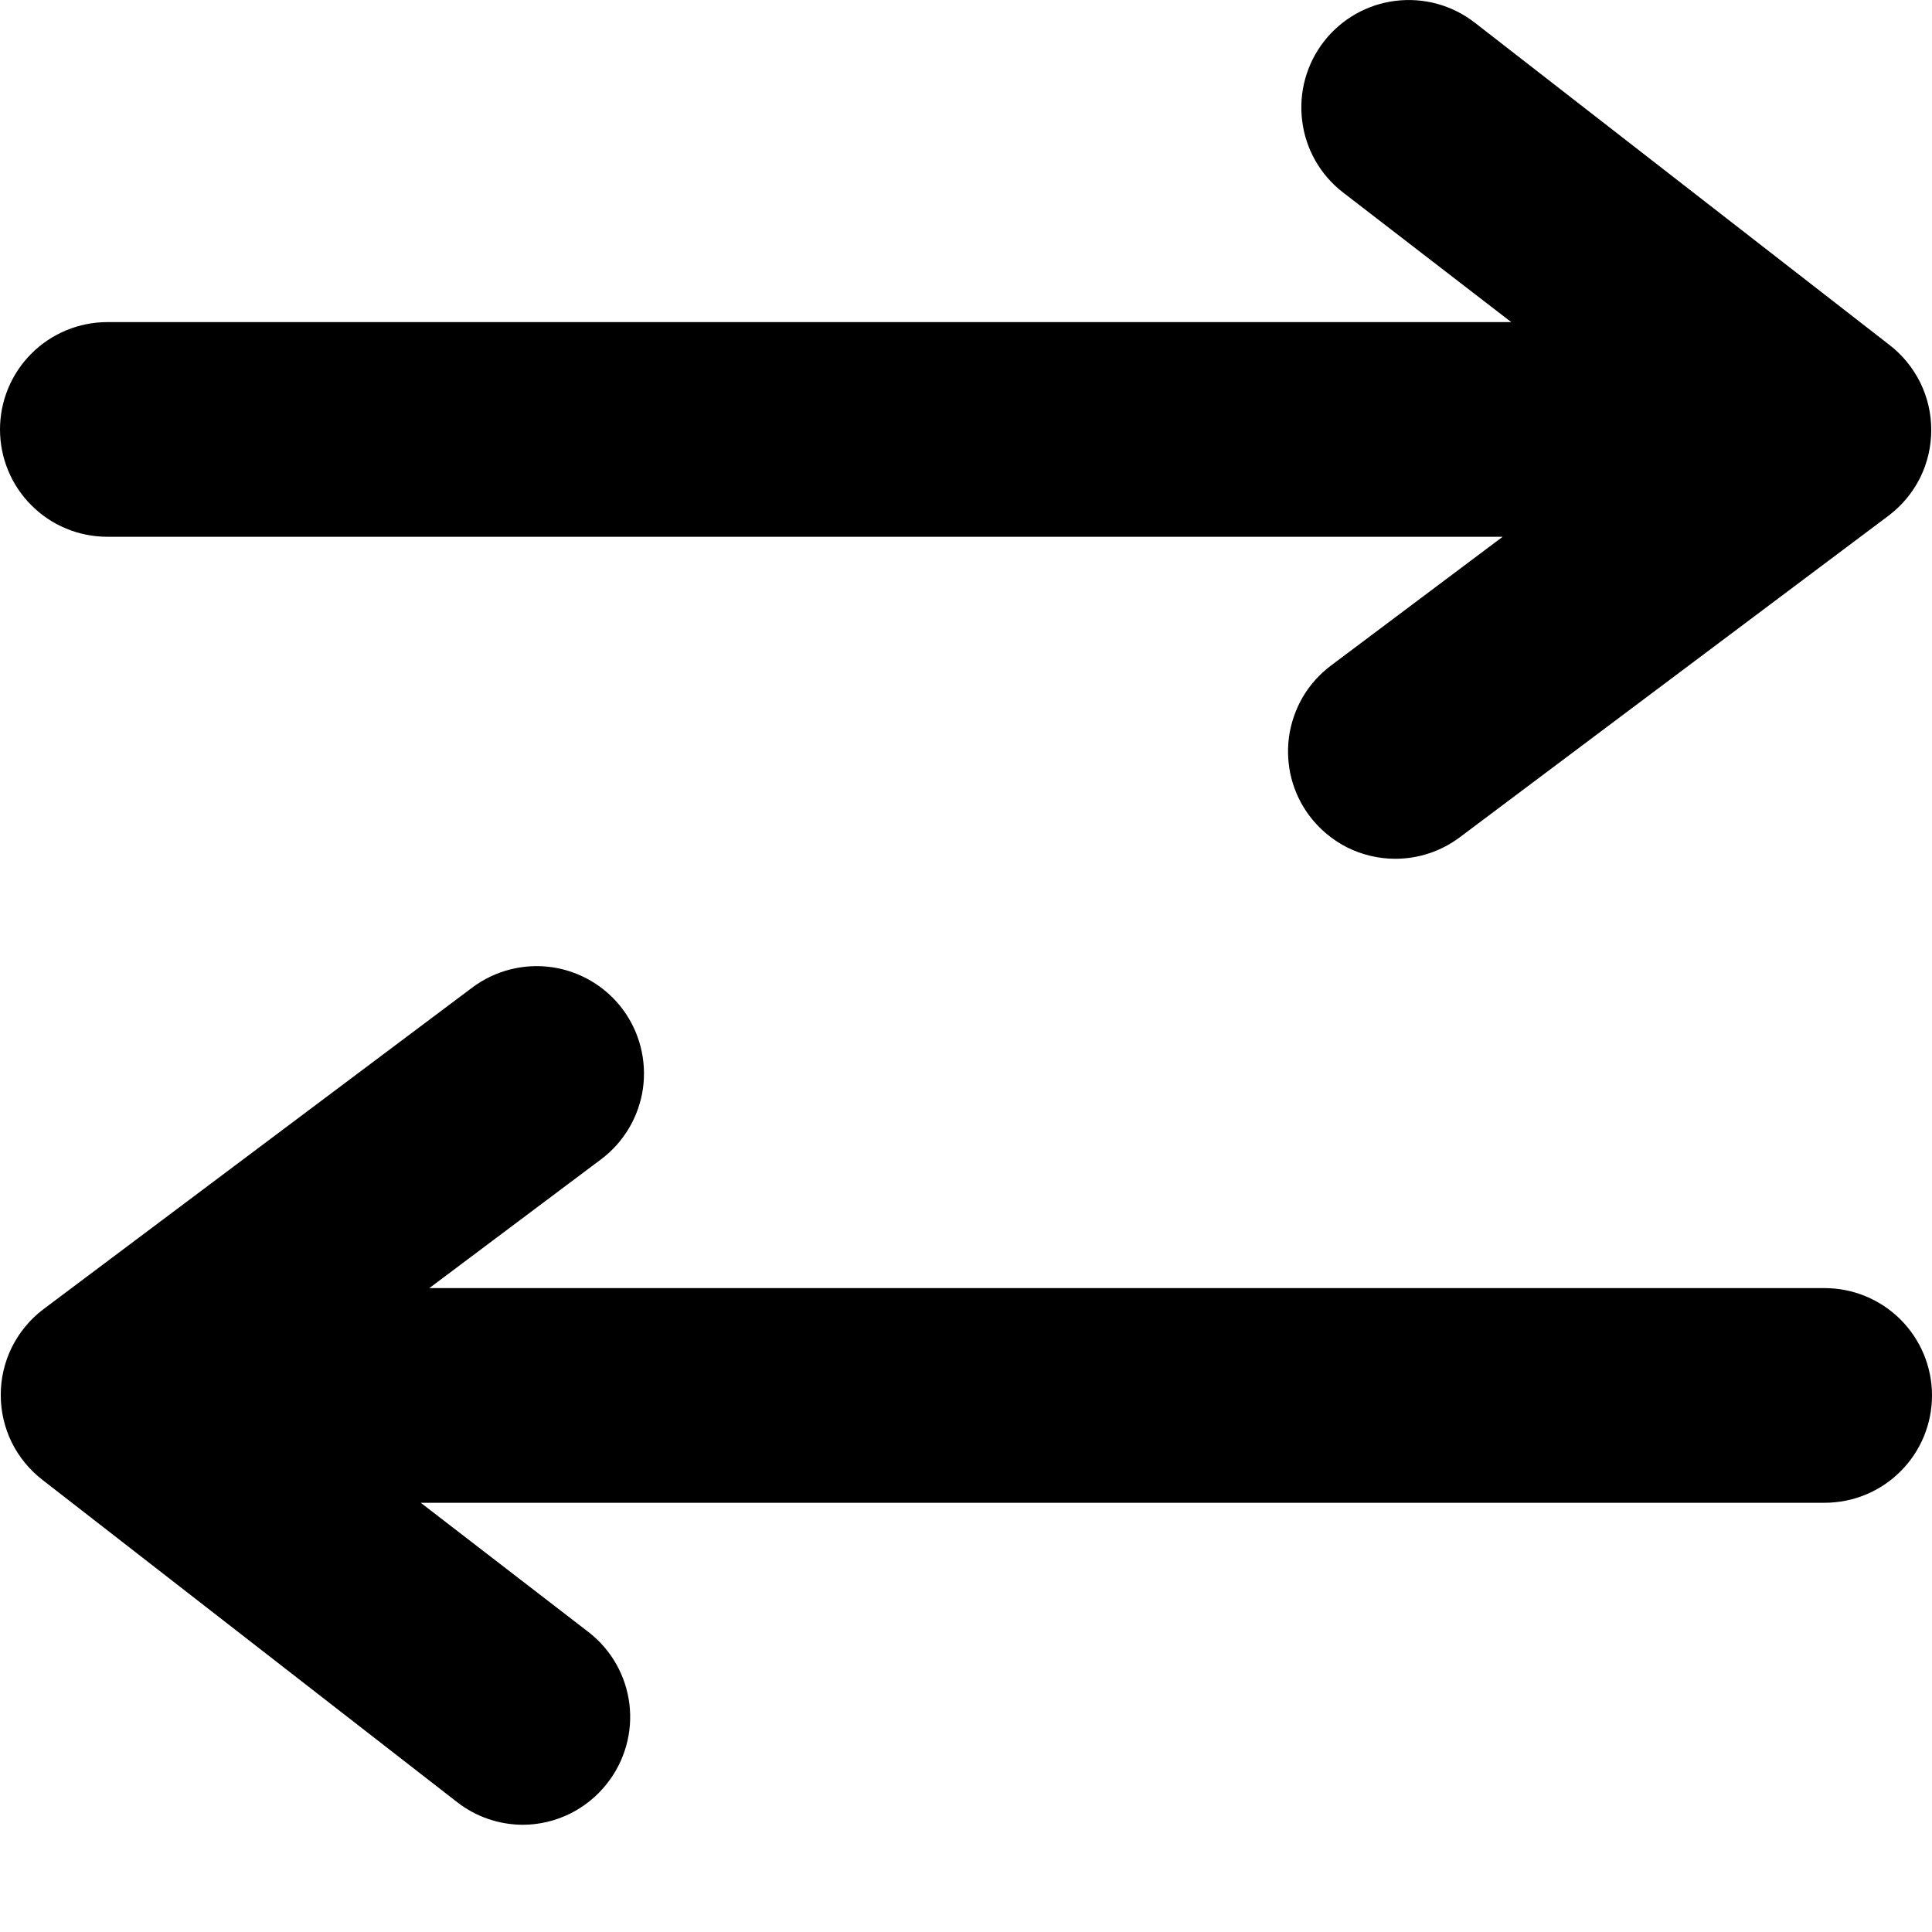 <svg width="18" height="18" viewBox="0 0 18 18" fill="none" xmlns="http://www.w3.org/2000/svg">
<path d="M1 5.001H14L12.4 6.201C12.295 6.28 12.206 6.379 12.139 6.492C12.073 6.605 12.029 6.73 12.01 6.86C11.992 6.99 11.999 7.122 12.031 7.249C12.064 7.377 12.121 7.496 12.2 7.601C12.293 7.725 12.414 7.826 12.553 7.896C12.692 7.965 12.845 8.001 13 8.001C13.216 8.001 13.427 7.931 13.6 7.801L17.6 4.801C17.722 4.708 17.821 4.588 17.89 4.45C17.958 4.312 17.993 4.16 17.993 4.006C17.993 3.852 17.958 3.701 17.89 3.563C17.821 3.425 17.722 3.304 17.6 3.211L13.74 0.211C13.53 0.048 13.265 -0.025 13.001 0.008C12.738 0.04 12.498 0.177 12.335 0.386C12.172 0.596 12.099 0.861 12.132 1.125C12.164 1.388 12.3 1.628 12.51 1.791L14.08 3.001H1C0.735 3.001 0.48 3.107 0.293 3.294C0.105 3.482 0 3.736 0 4.001C0 4.266 0.105 4.521 0.293 4.708C0.48 4.896 0.735 5.001 1 5.001Z" fill="black"/>
<path d="M17 12.001H4L5.6 10.801C5.812 10.642 5.952 10.405 5.99 10.143C6.027 9.88 5.959 9.613 5.8 9.401C5.641 9.189 5.404 9.049 5.141 9.011C4.879 8.974 4.612 9.042 4.4 9.201L0.4 12.201C0.278 12.294 0.179 12.415 0.11 12.553C0.042 12.691 0.007 12.842 0.007 12.996C0.007 13.15 0.042 13.302 0.11 13.44C0.179 13.578 0.278 13.698 0.4 13.791L4.26 16.791C4.435 16.927 4.649 17 4.87 17.001C5.023 17.001 5.173 16.965 5.31 16.898C5.447 16.83 5.567 16.732 5.66 16.611C5.822 16.403 5.896 16.138 5.864 15.876C5.832 15.614 5.698 15.375 5.49 15.211L3.92 14.001H17C17.265 14.001 17.52 13.896 17.707 13.708C17.895 13.521 18 13.266 18 13.001C18 12.736 17.895 12.482 17.707 12.294C17.52 12.107 17.265 12.001 17 12.001Z" fill="black"/>
</svg>
